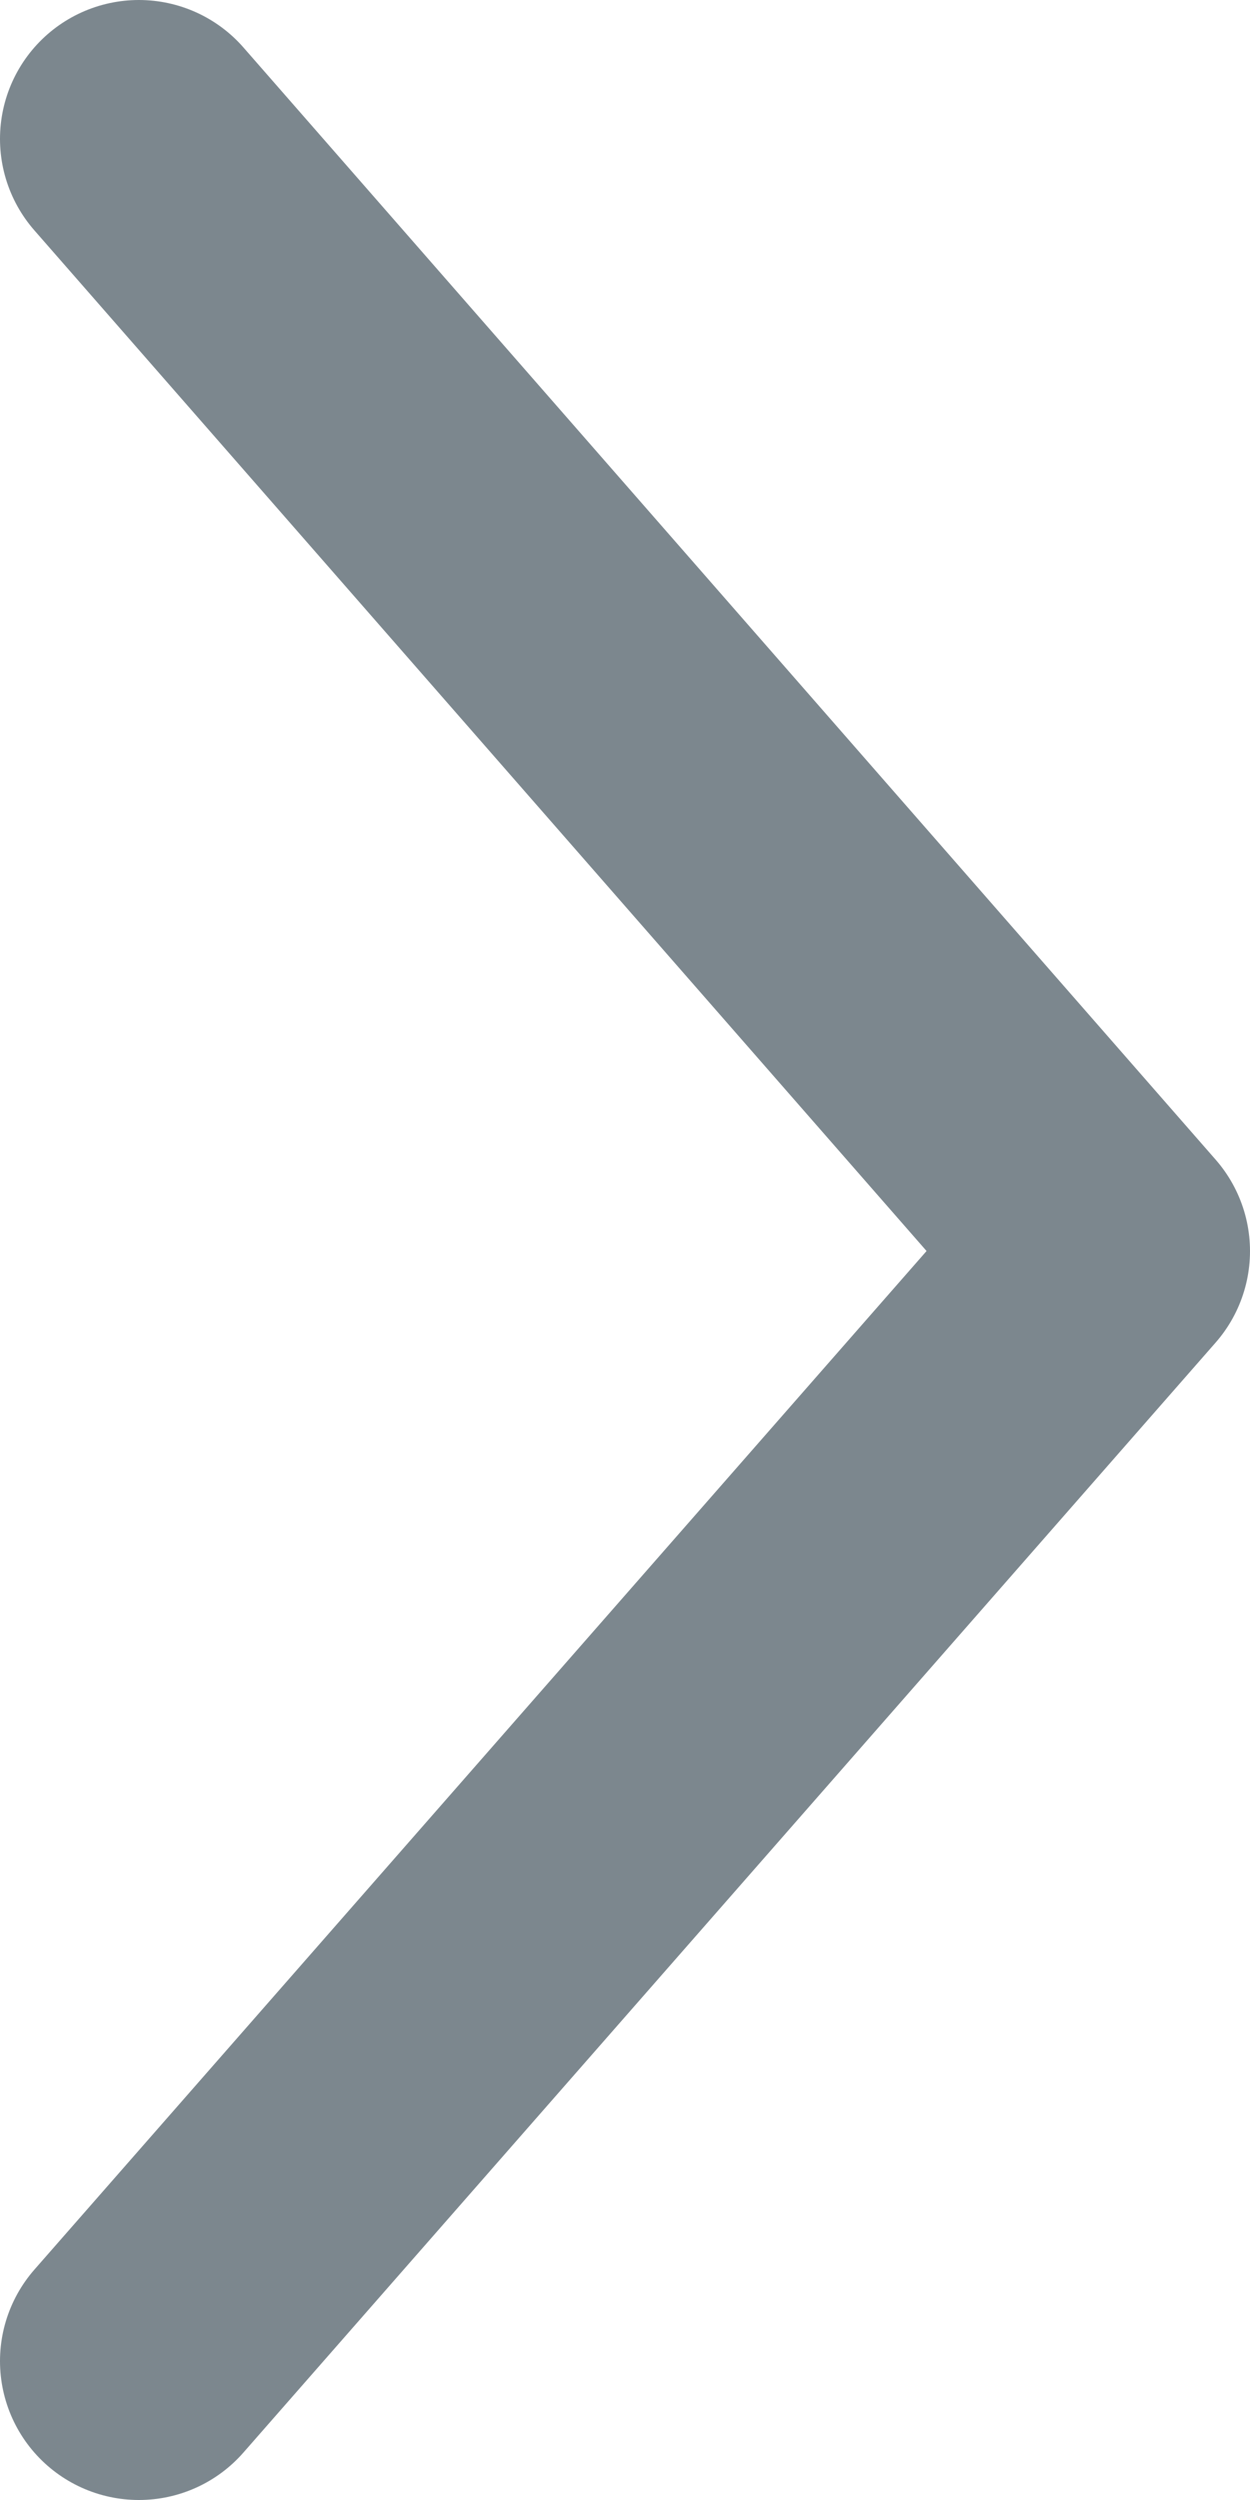 <svg xmlns="http://www.w3.org/2000/svg" width="18" height="36" viewBox="0 0 18 36">
  <path id="Path_2" data-name="Path 2" d="M0,0-16.016,14-32,0" transform="translate(2 2) rotate(-90)" fill="none" stroke="#7c878e" stroke-linecap="round" stroke-linejoin="round" stroke-miterlimit="10" stroke-width="4"/>
</svg>
